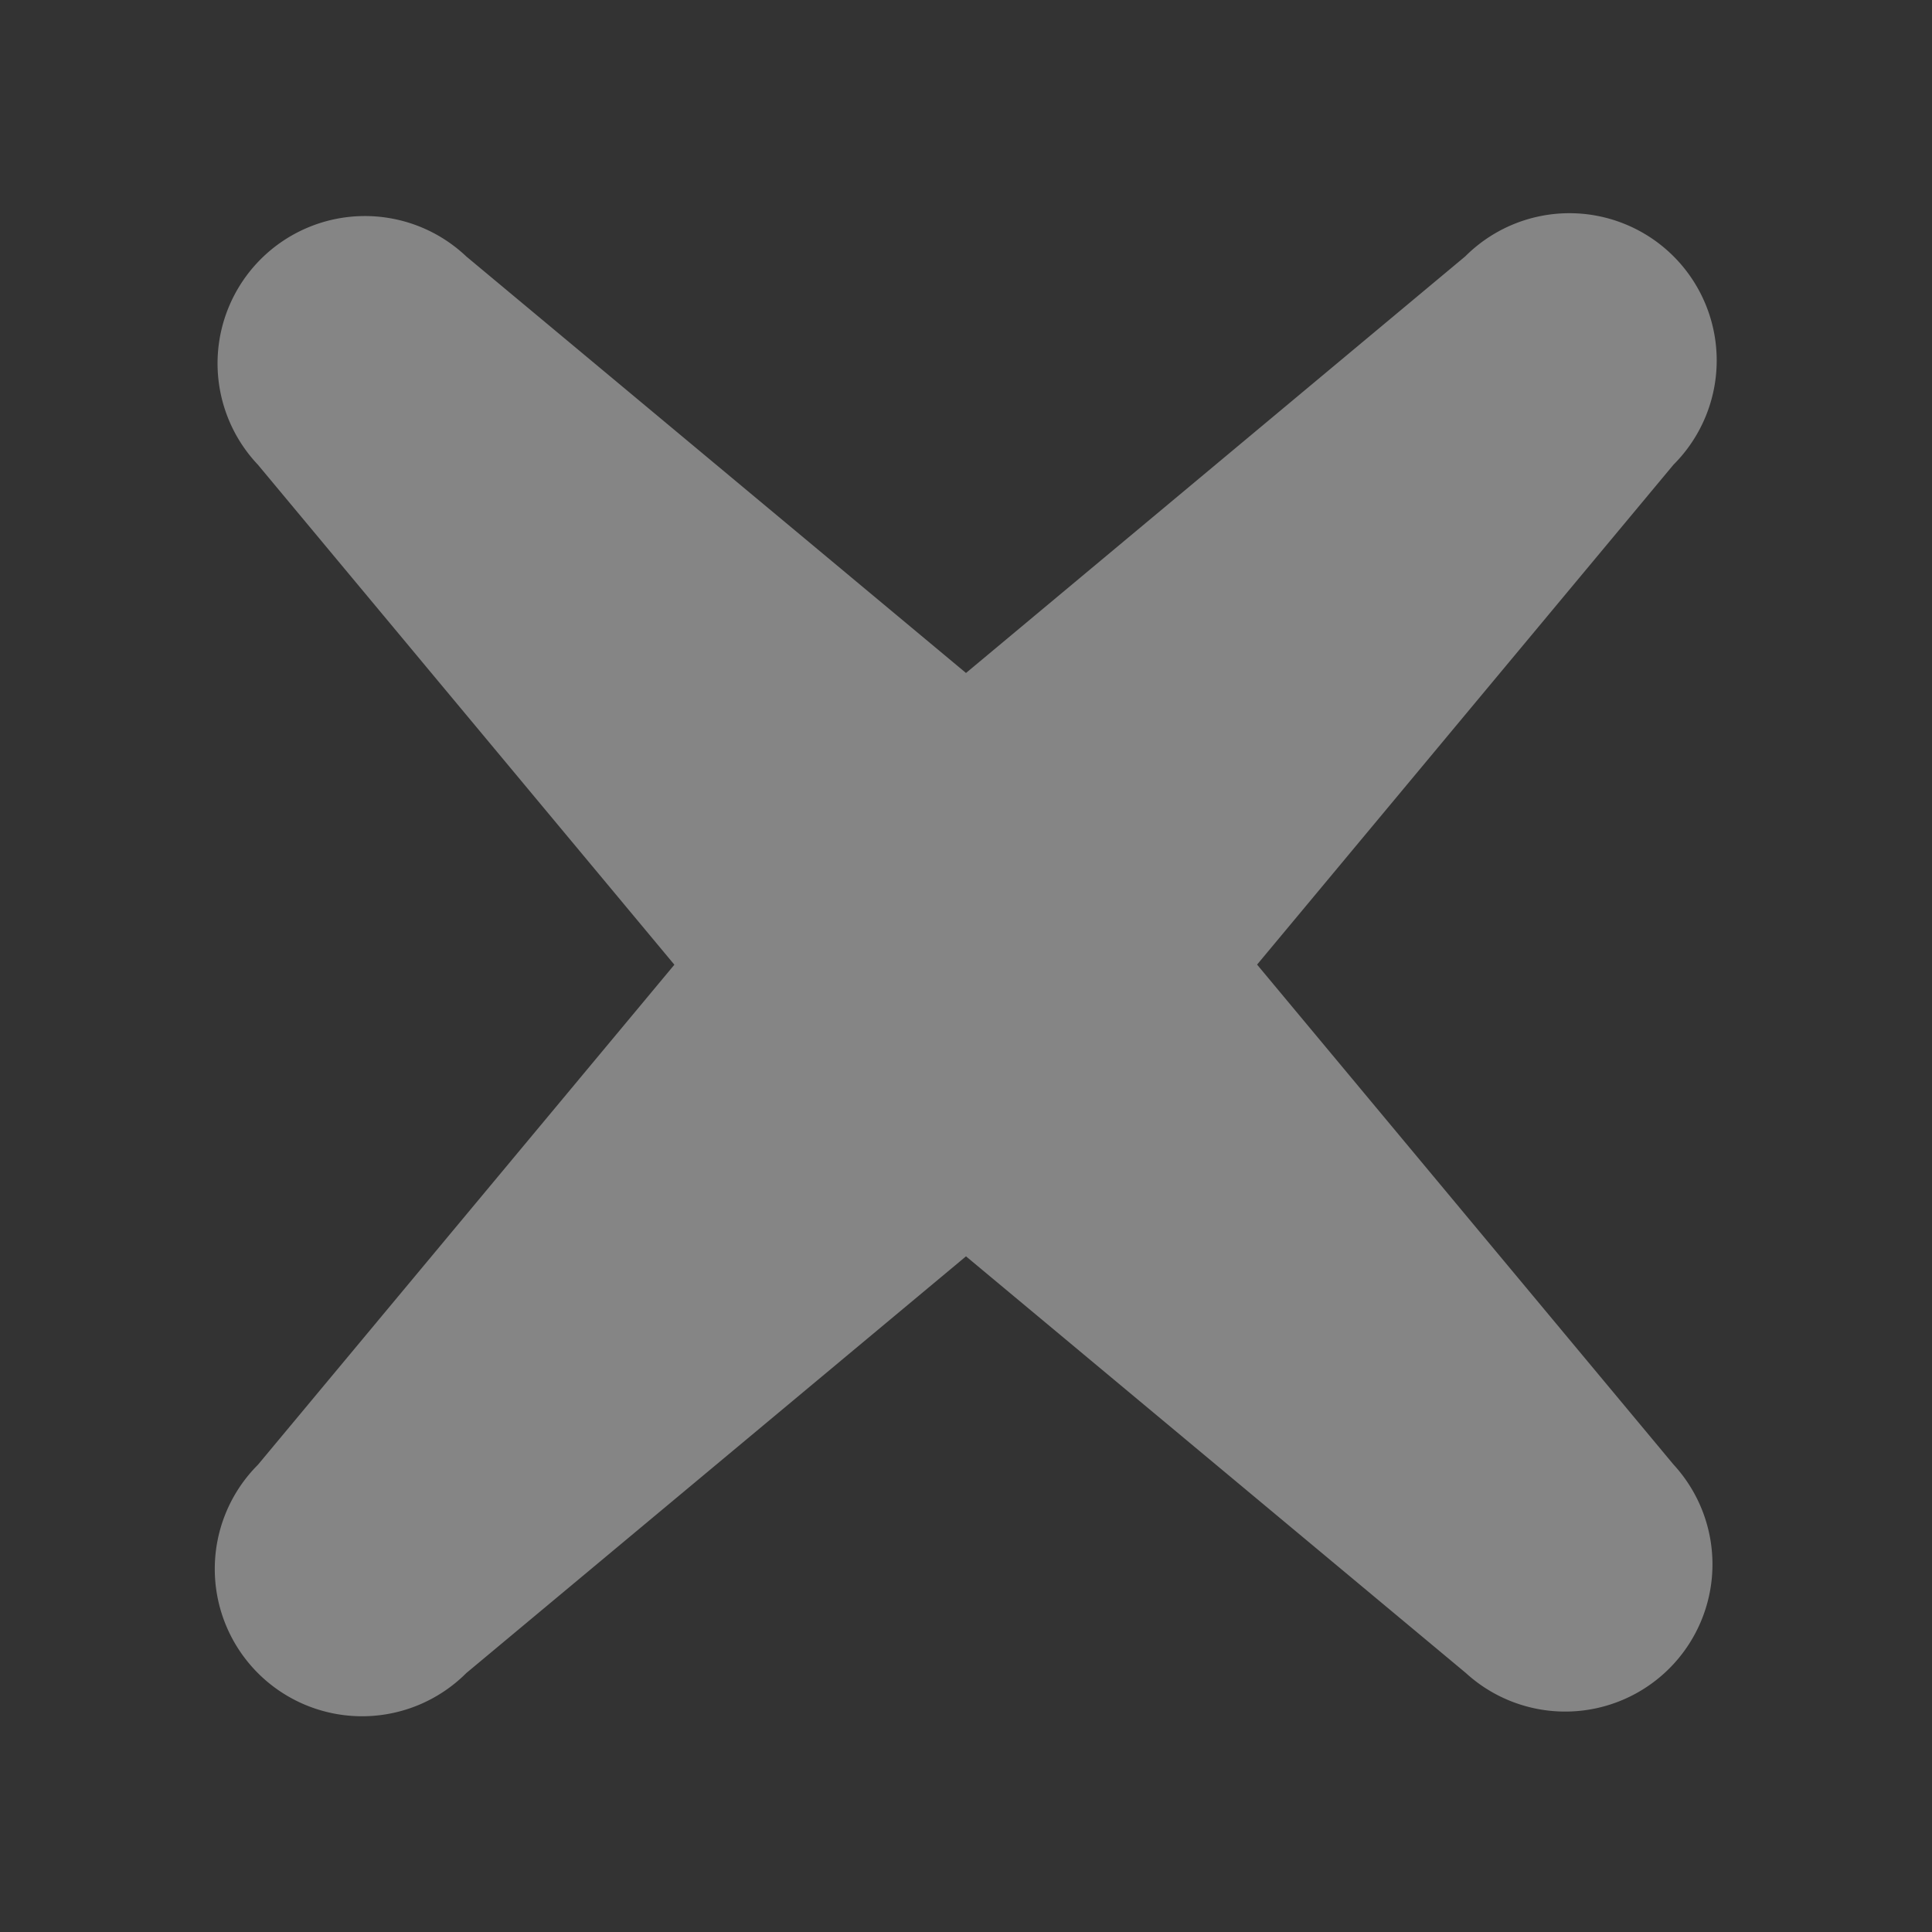 <svg xmlns="http://www.w3.org/2000/svg" width="18" height="18" viewBox="0 0 18 18">
  <rect x="0" y="0" width="18" height="18" fill="#333333" stroke="none"/>
<defs>
    <style>
      .cls-1 {
        fill: #fff;
        fill-rule: evenodd;
        opacity: 0.4;
      }
    </style>
  </defs>
  <path id="close" class="cls-1" d="M289.592,101.645l-3.88-4.658,3.88-4.658a1.372,1.372,0,0,0-1.94-1.941L283,94.27l-4.656-3.881a1.373,1.373,0,0,0-1.941,1.941l3.88,4.658-3.88,4.659a1.372,1.372,0,0,0,1.941,1.941L283,99.705l4.657,3.882A1.372,1.372,0,0,0,289.592,101.645Z" transform="translate(-274 -88)"/>
</svg>
